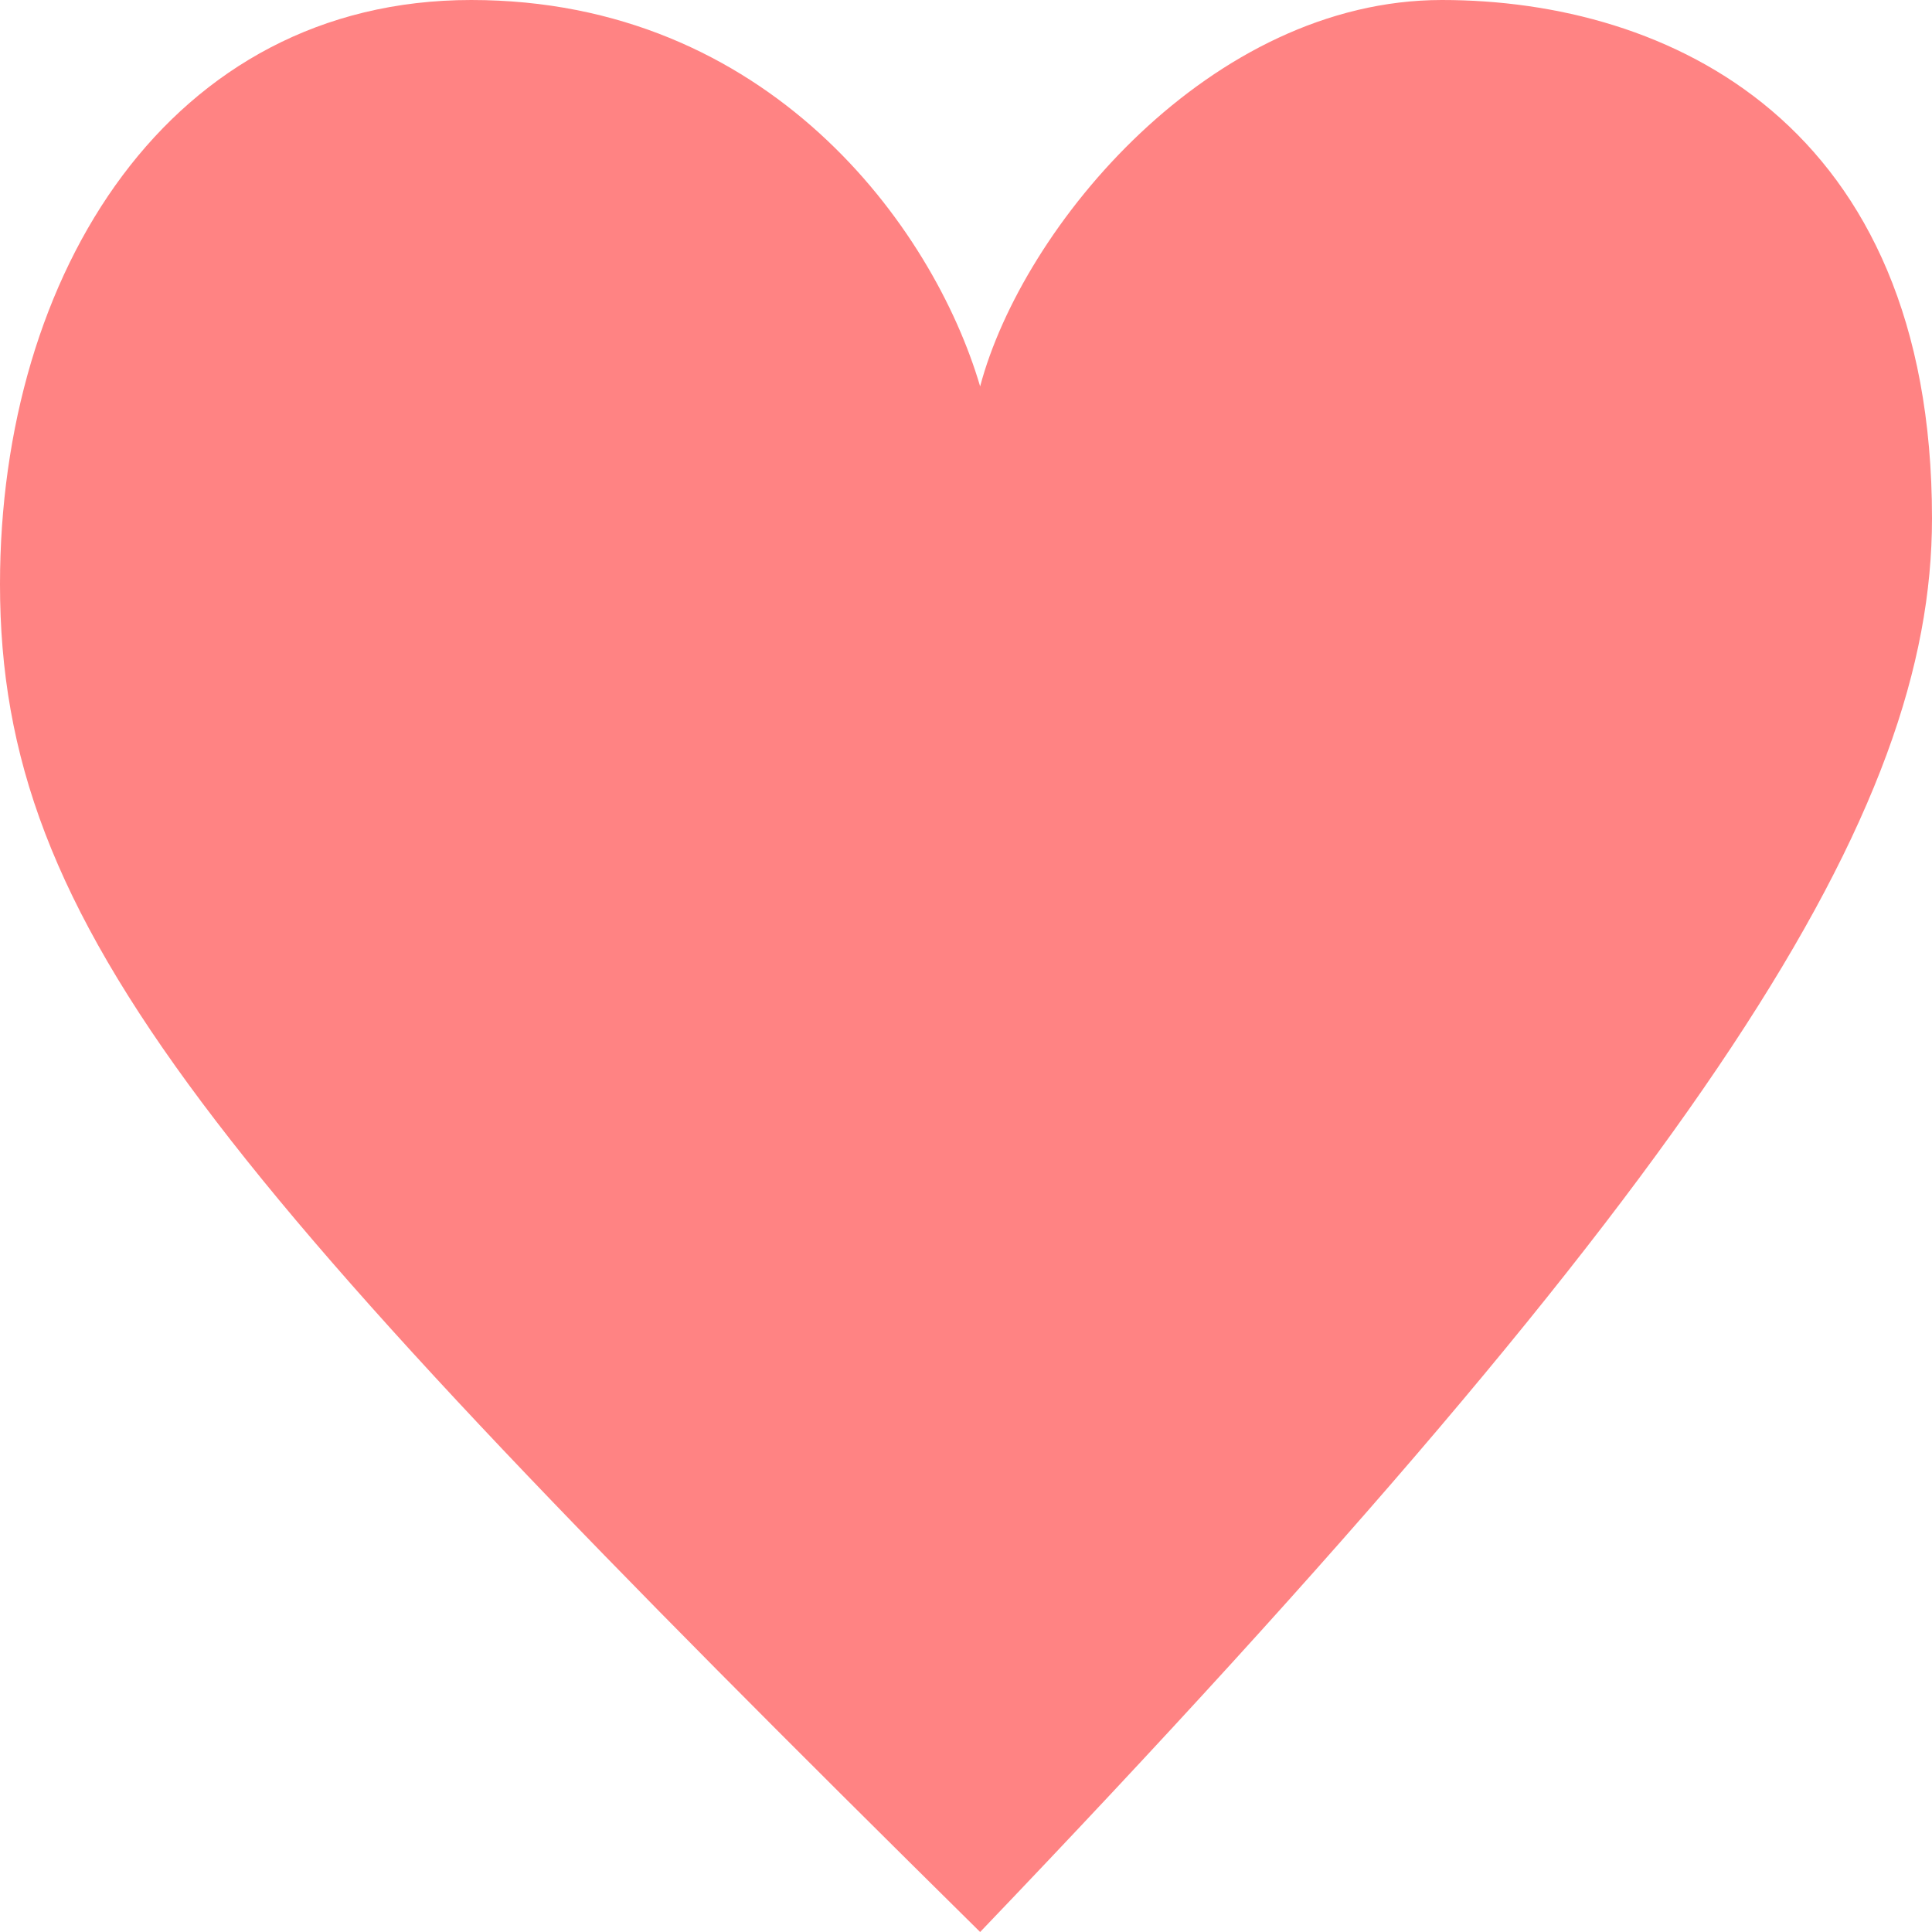 <svg width="41" height="41" fill="none" xmlns="http://www.w3.org/2000/svg"><path d="M0 12.4C0 19.7 4.5 24.9 20.8 41 36.4 24.7 41 17.2 41 11c0-8.4-5.6-11-10.4-11-4.9 0-8.9 4.8-9.8 8.2C19.8 4.8 16.3 0 10 0 3.6 0 0 5.8 0 12.4z" fill="#FF8383"/></svg>
